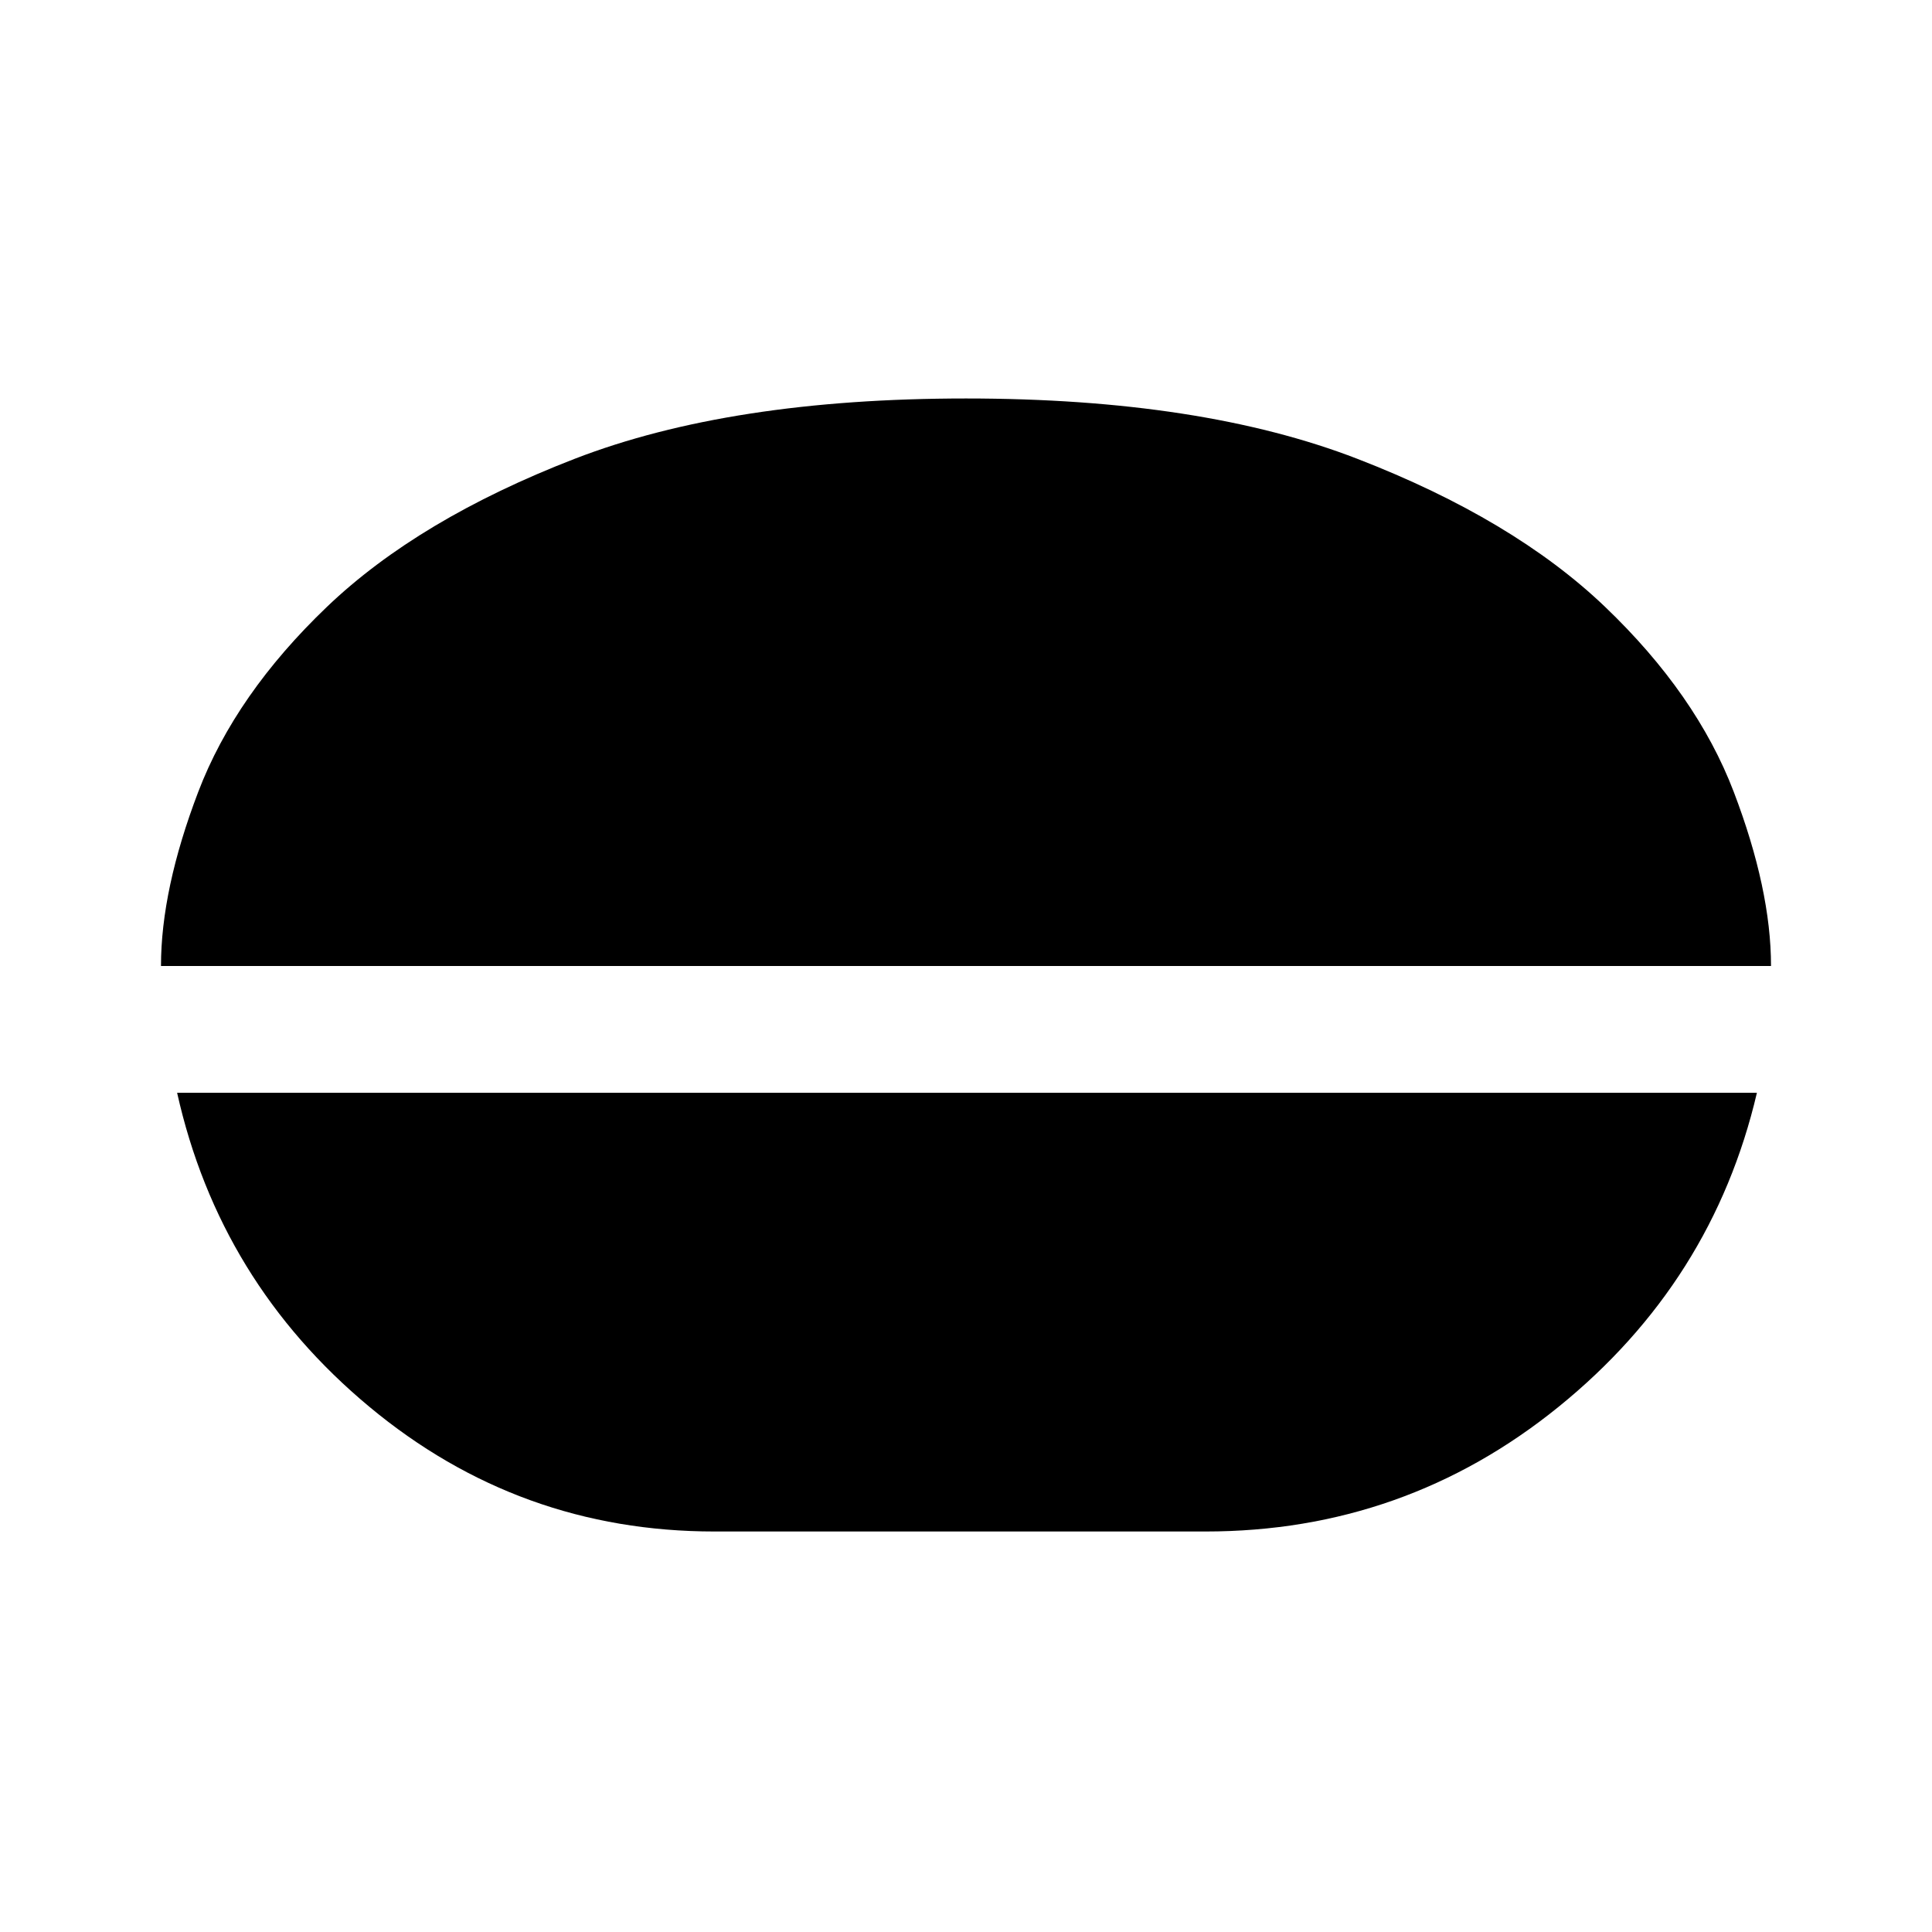 <svg xmlns="http://www.w3.org/2000/svg" height="40" width="40"><path d="M20 8.25Q24.875 8.25 28.104 9.5Q31.333 10.75 33.229 12.562Q35.125 14.375 35.896 16.396Q36.667 18.417 36.667 20H3.333Q3.333 18.417 4.104 16.396Q4.875 14.375 6.771 12.562Q8.667 10.75 11.896 9.5Q15.125 8.25 20 8.25ZM14.792 31.708Q10.75 31.708 7.646 29.125Q4.542 26.542 3.667 22.625H36.375Q35.458 26.542 32.271 29.125Q29.083 31.708 24.958 31.708Z"/></svg>